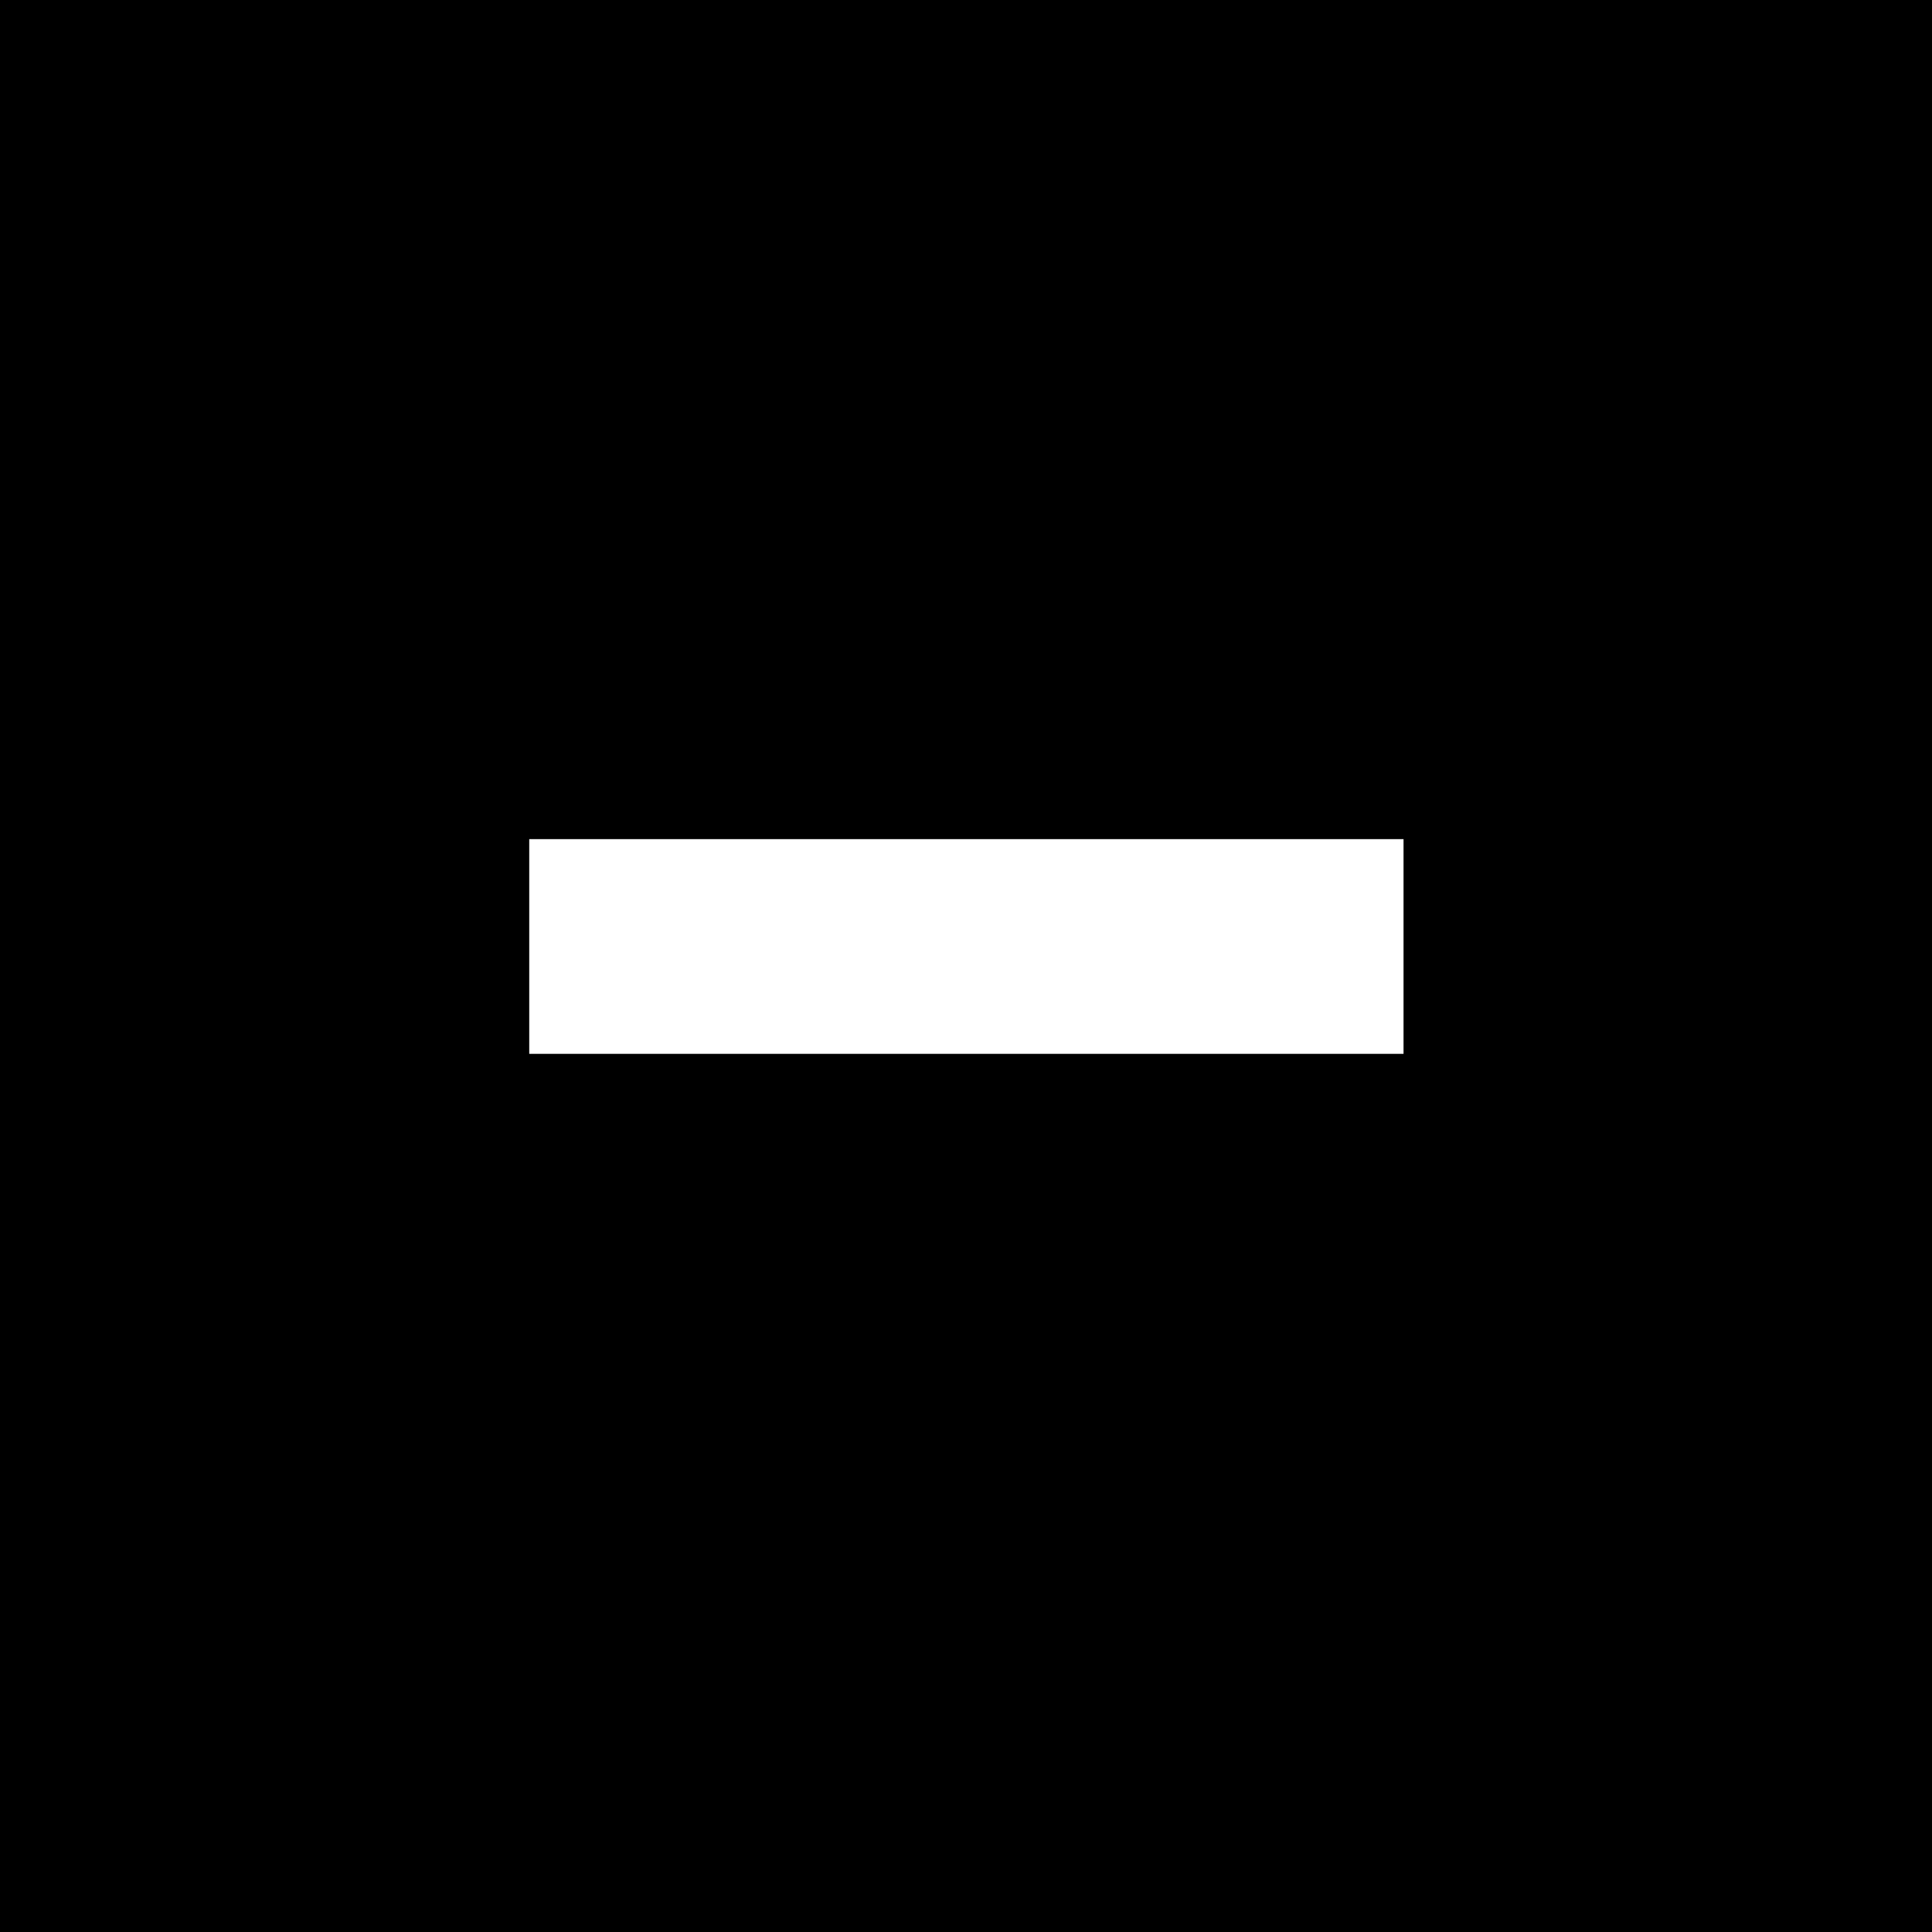 <svg width="15" height="15" viewBox="0 0 15 15" fill="none" xmlns="http://www.w3.org/2000/svg">
<rect width="15" height="15" fill="black"/>
<path d="M10.897 6.515V8.182H4.109V6.515H10.897Z" fill="white"/>
</svg>
